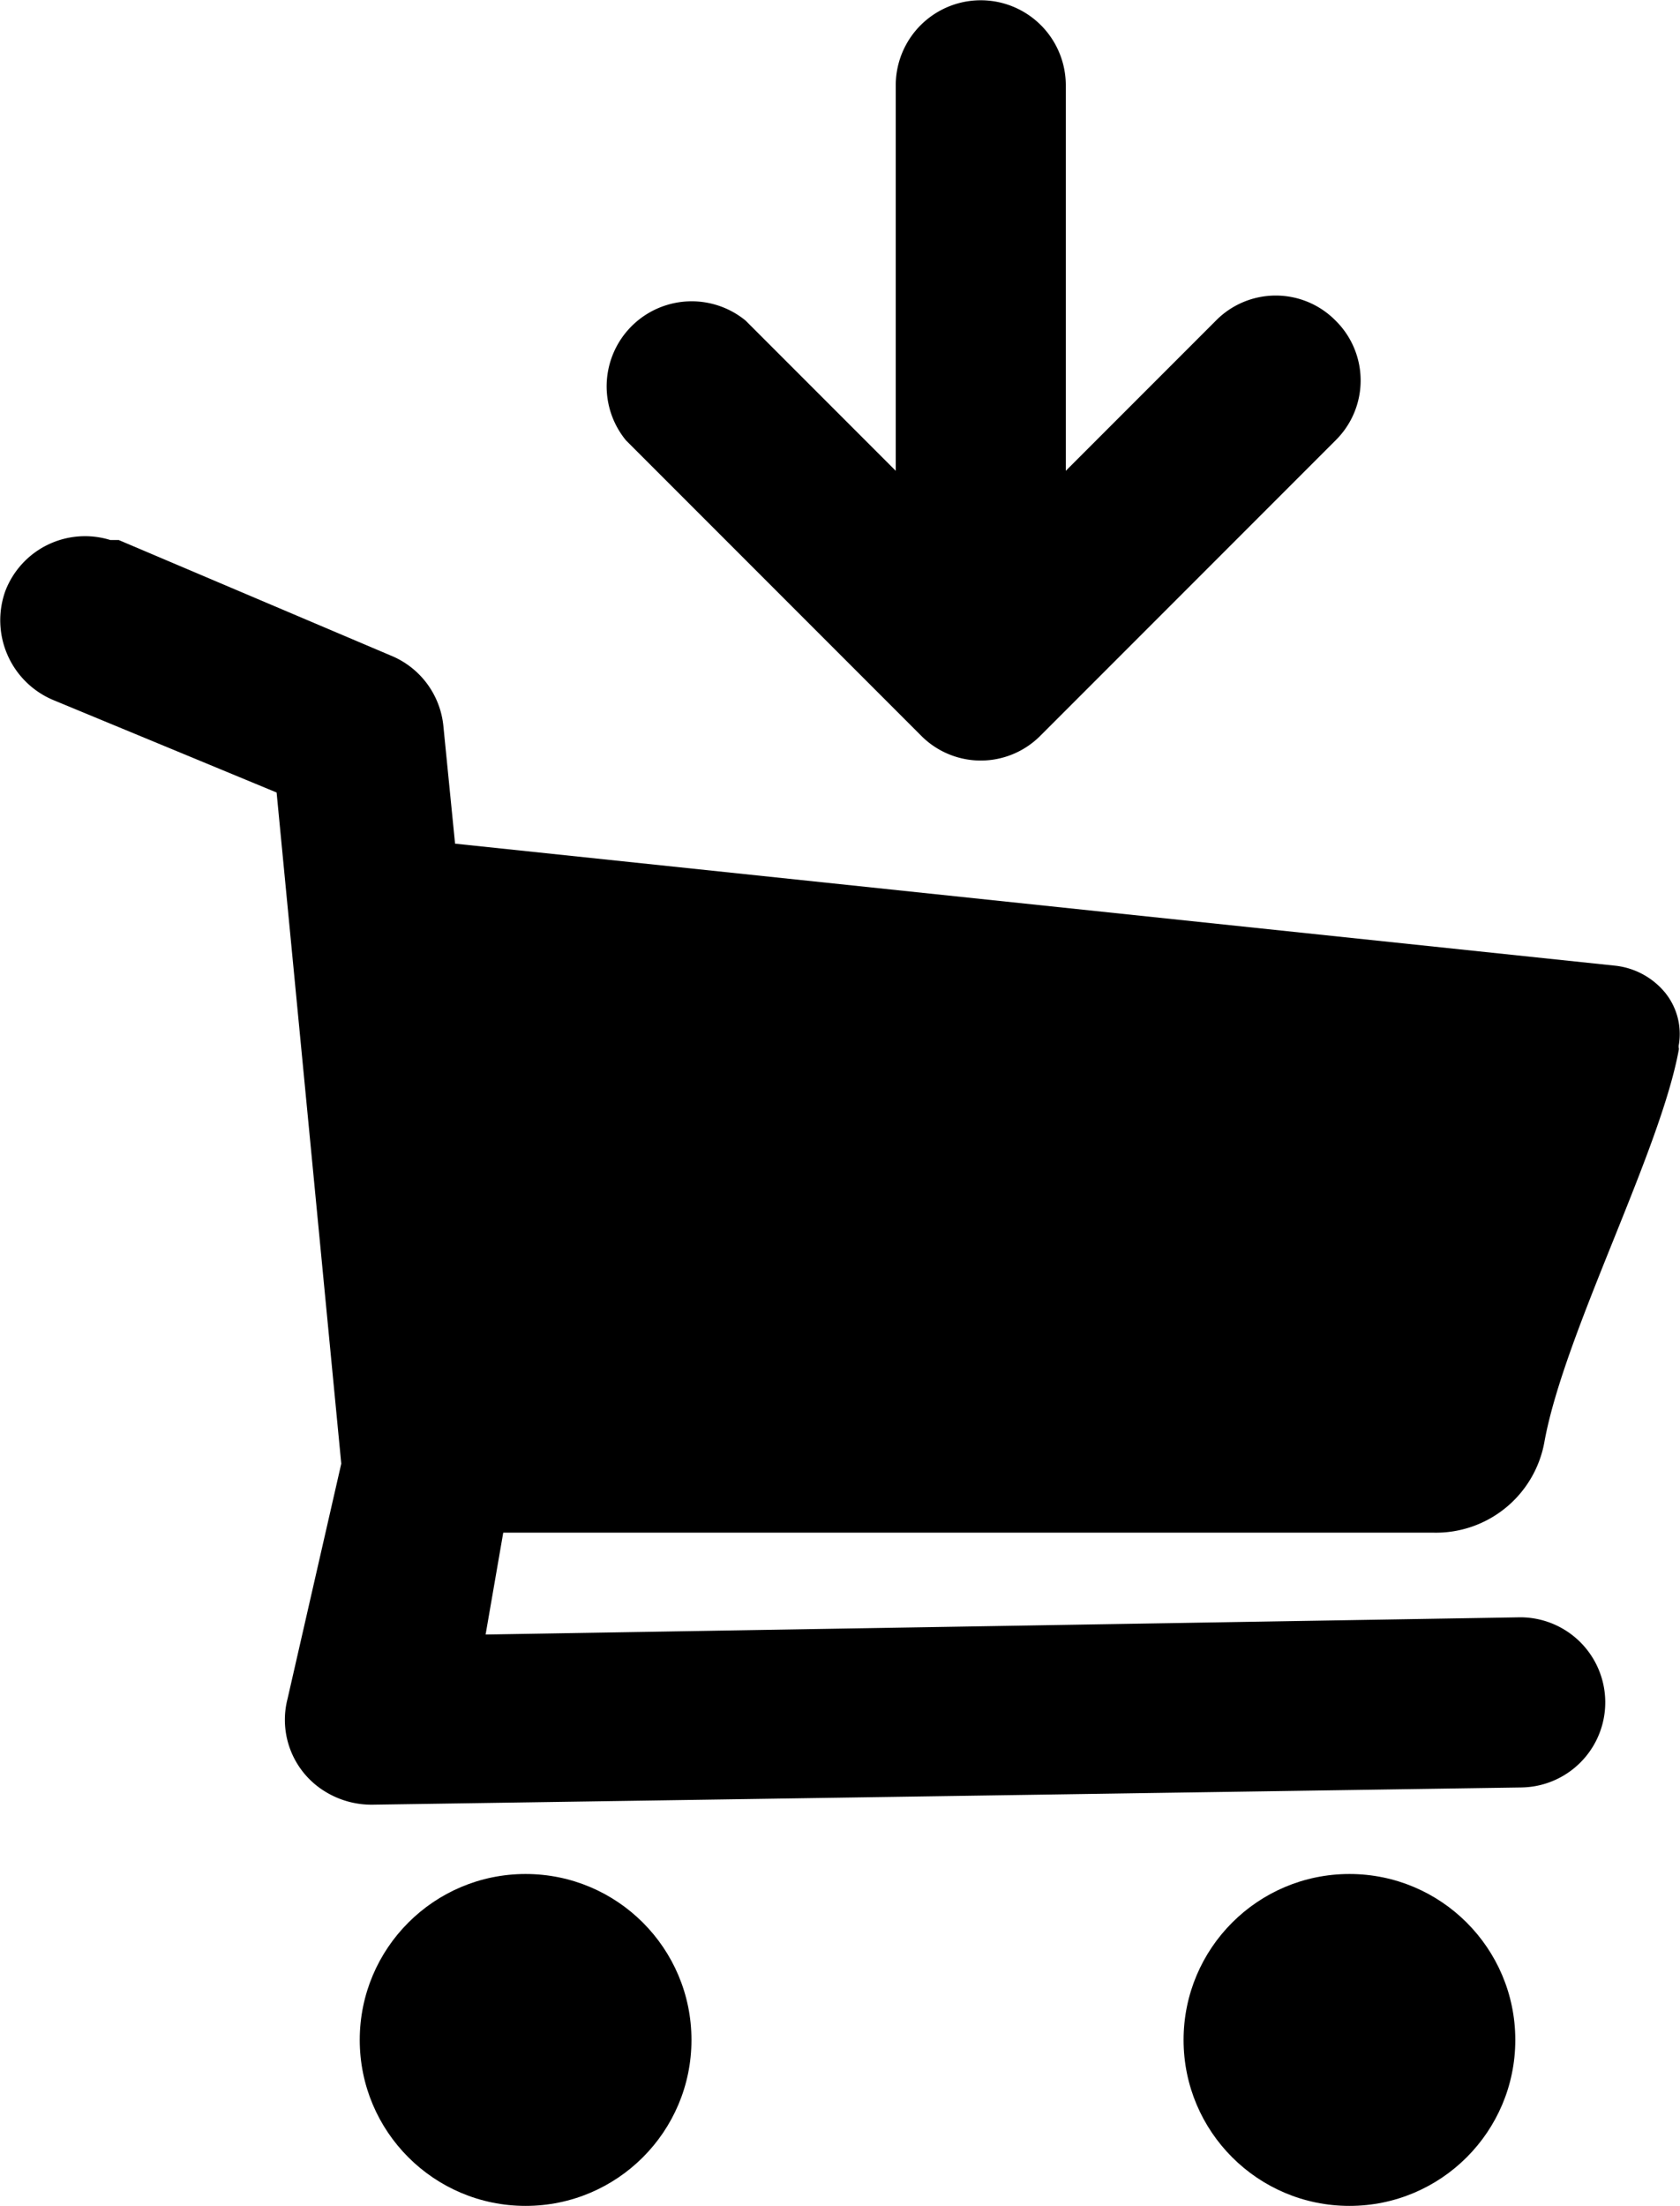 <svg xmlns="http://www.w3.org/2000/svg" width="16" height="21" viewBox="0 0 16.004 21"><defs><style>.a{fill:#000;}</style></defs><path class="a" d="M14.5,15.306,3.561,15.47a.843.843,0,0,1-.448-.119.8.8,0,0,1-.368-.888l.512-2.24-.616-6.39L.529,4.959A.824.824,0,0,1,.057,3.914a.813.813,0,0,1,1-.485h.08l2.592,1.1a.811.811,0,0,1,.5.664l.112,1.127L15.394,7.482a.716.716,0,0,1,.472.254A.625.625,0,0,1,16,8.229a.091.091,0,0,0,0,.045c-.176.978-1.088,2.695-1.28,3.733a1.05,1.05,0,0,1-1.064.873H4.8l-.168.97,9.856-.164a.81.81,0,0,1,0,1.62Z" transform="translate(-0.006 1.71)"/><circle class="a" cx="1.58" cy="1.58" r="1.58" transform="translate(3.427 17.84)"/><circle class="a" cx="1.58" cy="1.58" r="1.58" transform="translate(11.275 17.84)"/><path class="a" d="M15.35,3.34a.8.8,0,0,0-1.14,0L12.78,4.77V1.1a.81.81,0,0,0-1.62,0V4.77L9.73,3.34A.81.81,0,0,0,8.59,4.48L11.4,7.29a.8.8,0,0,0,1.14,0l2.81-2.81a.8.8,0,0,0,0-1.14Z" transform="translate(-2.627 -0.29)"/></svg>
